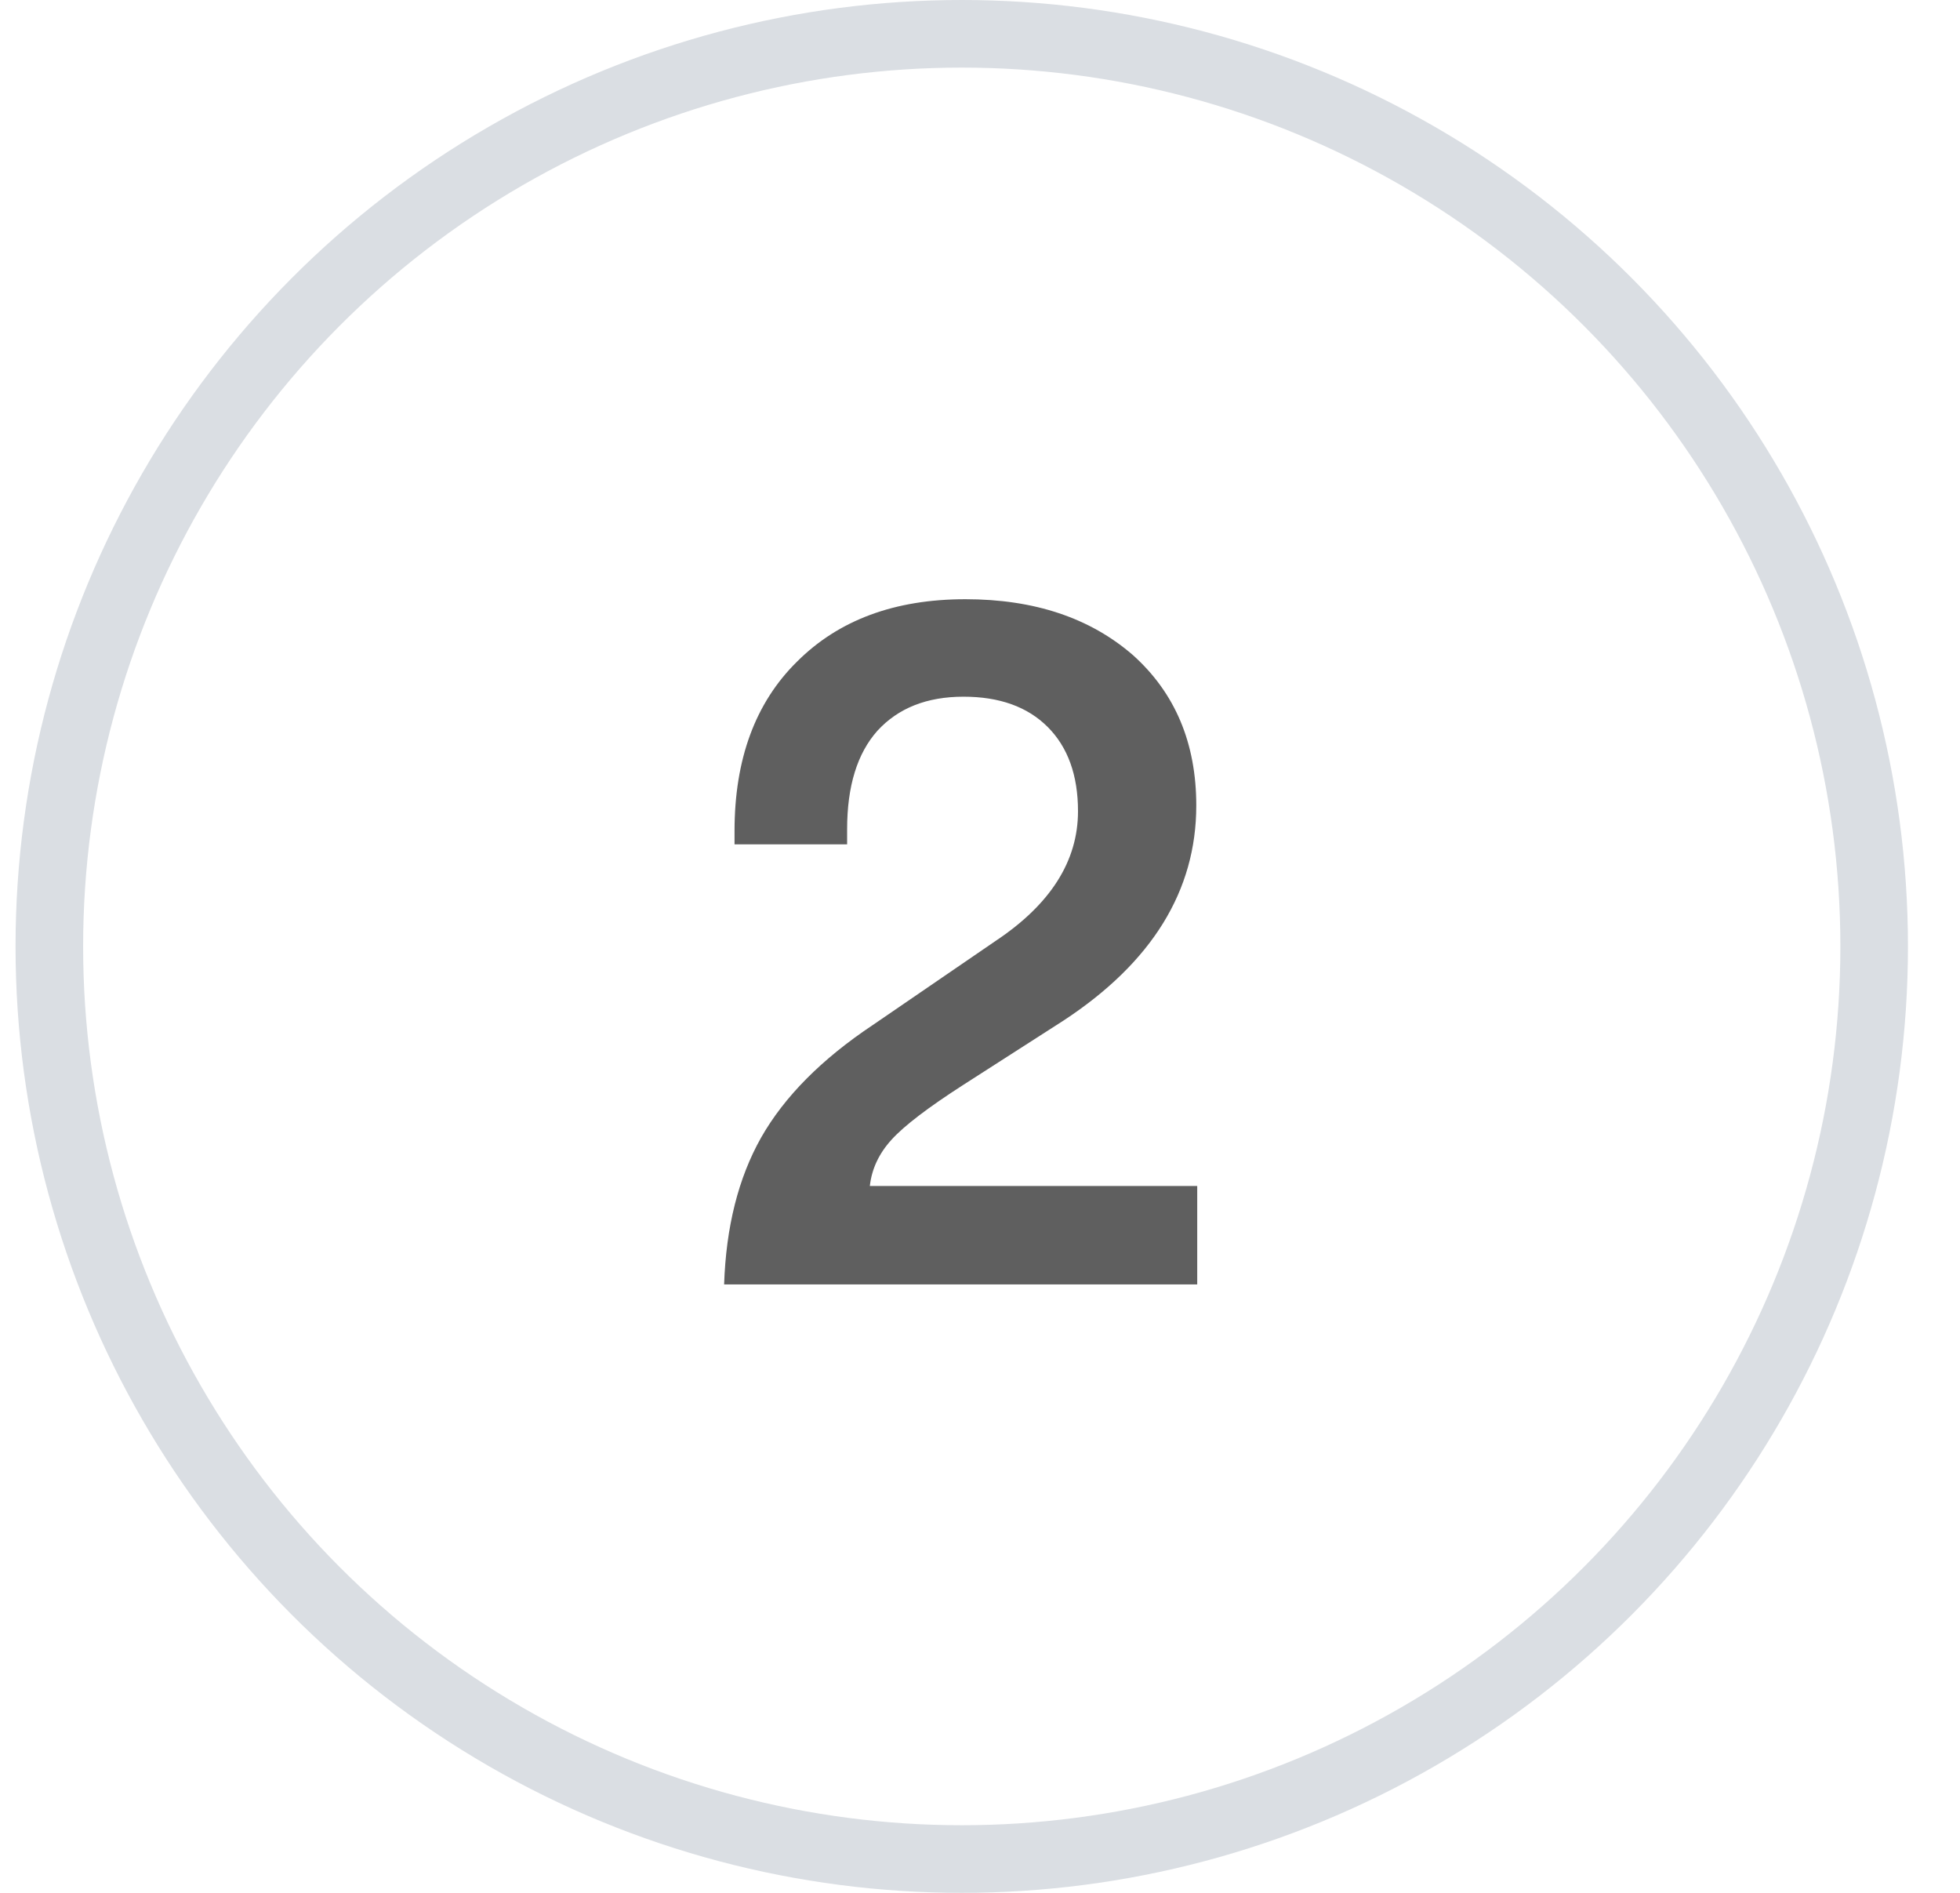 <svg width="29" height="28" viewBox="0 0 29 28" fill="none" xmlns="http://www.w3.org/2000/svg">
<path d="M17.714 19H10.714C10.742 18.151 10.924 17.427 11.26 16.83C11.605 16.223 12.156 15.668 12.912 15.164L14.732 13.918C15.544 13.377 15.95 12.737 15.95 12C15.95 11.468 15.8 11.053 15.502 10.754C15.203 10.455 14.788 10.306 14.256 10.306C13.714 10.306 13.29 10.474 12.982 10.81C12.683 11.146 12.534 11.631 12.534 12.266V12.49H10.868V12.294C10.868 11.23 11.176 10.395 11.792 9.788C12.408 9.172 13.238 8.864 14.284 8.864C15.301 8.864 16.127 9.139 16.762 9.69C17.387 10.25 17.7 10.992 17.7 11.916C17.7 13.176 17.046 14.235 15.74 15.094L14.256 16.046C13.733 16.382 13.378 16.653 13.192 16.858C13.005 17.063 12.898 17.292 12.87 17.544H17.714V19Z" fill="#5F5F5F"/>
<circle cx="14.23" cy="14" r="13.5" stroke="#DADEE3"/>
</svg>
